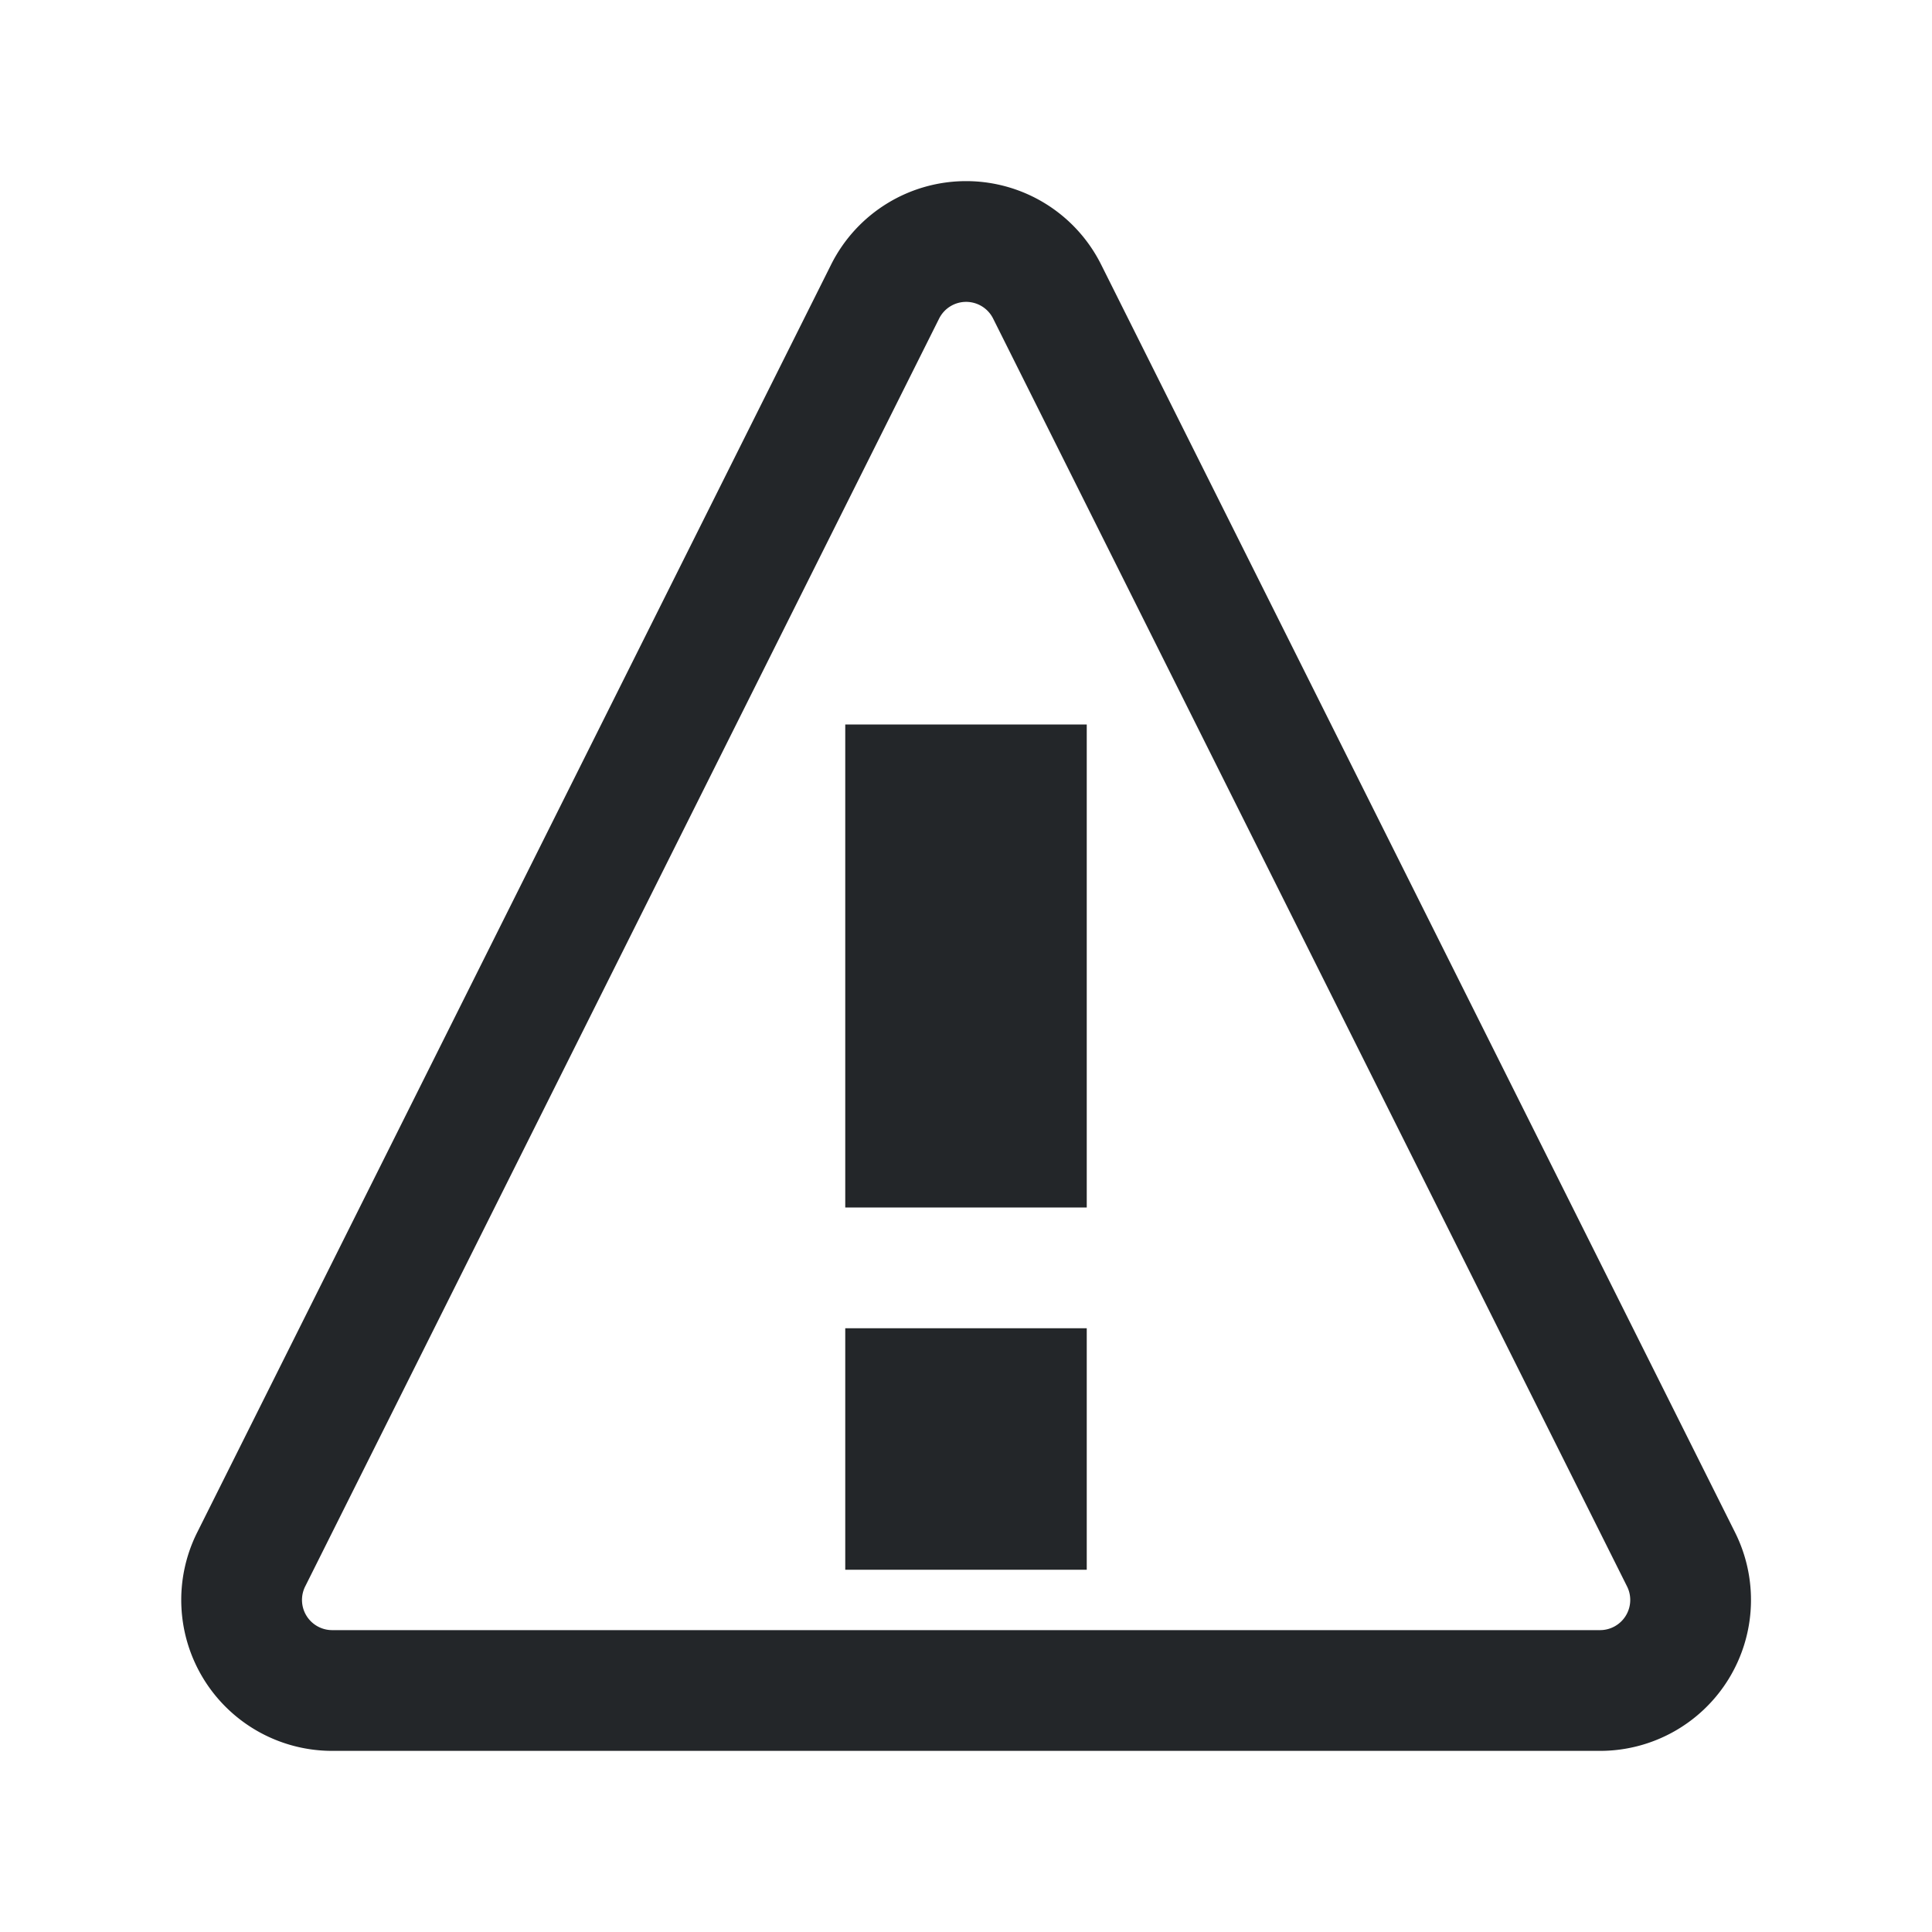 <svg version="1.1" viewBox="0 0 16 16" xmlns="http://www.w3.org/2000/svg">
    <style type="text/css" id="current-color-scheme">
        .ColorScheme-Text {
            color:#232629;
        }
    </style>
    <path class="ColorScheme-Text" d="m8.007 2a0.75 0.75 0 0 0-0.677 0.415l-5.25 10.5a0.75 0.75 0 0 0 0.671 1.085h10.5a0.75 0.75 0 0 0 0.671-1.085l-5.25-10.5a0.75 0.75 0 0 0-0.665-0.415z" fill="none" stroke="currentColor"/>
    <path class="ColorScheme-Text" d="m7 6v4h2v-4zm0 5v2h2v-2z" fill="currentColor"/>
</svg>
